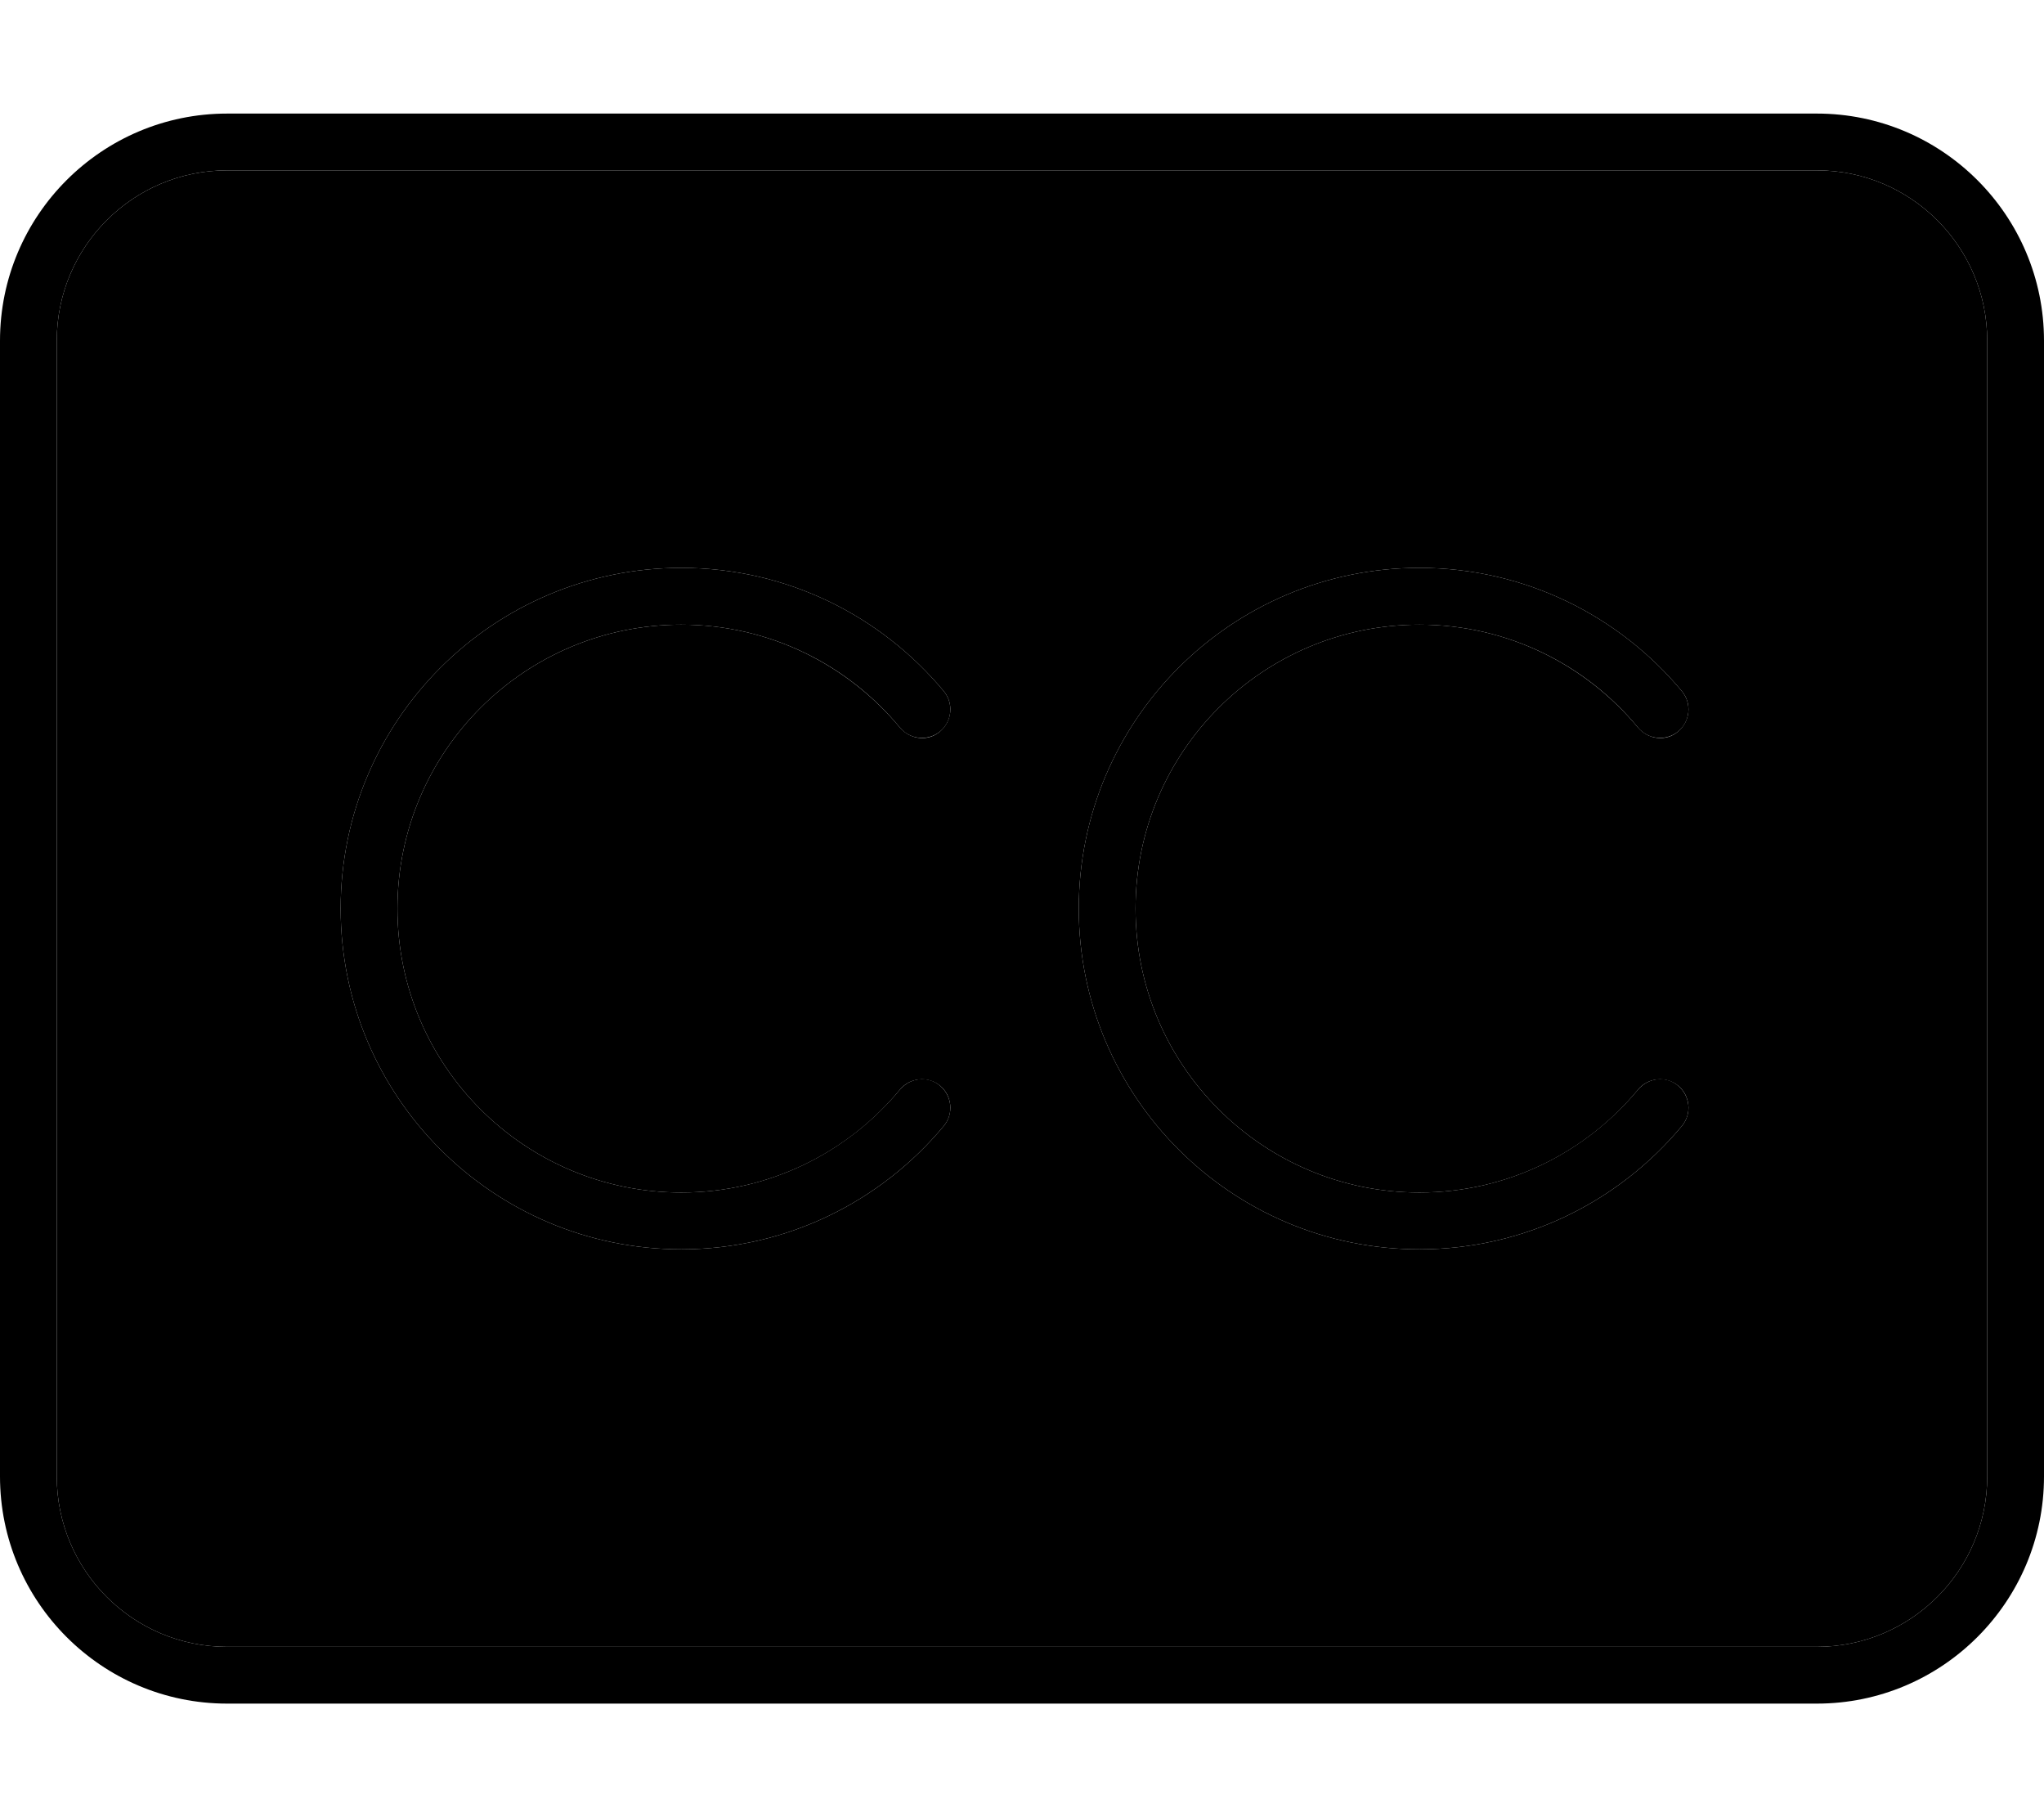<svg xmlns="http://www.w3.org/2000/svg" viewBox="0 0 576 512"><path class="pr-icon-duotone-secondary" d="M16 96l0 320c0 26.5 21.5 48 48 48l448 0c26.5 0 48-21.5 48-48l0-320c0-26.5-21.5-48-48-48L64 48C37.5 48 16 69.5 16 96zM96 256c0-53 43-96 96-96c29.8 0 56.4 13.6 74 34.8c2.8 3.4 2.3 8.4-1.1 11.3s-8.4 2.3-11.3-1.1c-14.7-17.7-36.8-29-61.6-29c-44.2 0-80 35.8-80 80s35.8 80 80 80c24.8 0 47-11.3 61.6-29c2.8-3.4 7.9-3.9 11.3-1.1s3.9 7.9 1.1 11.3c-17.6 21.2-44.2 34.8-74 34.8c-53 0-96-43-96-96zm208 0c0-53 43-96 96-96c29.8 0 56.4 13.6 74 34.8c2.8 3.4 2.3 8.4-1.1 11.3s-8.4 2.3-11.3-1.1c-14.7-17.7-36.8-29-61.6-29c-44.2 0-80 35.8-80 80s35.8 80 80 80c24.8 0 47-11.3 61.6-29c2.8-3.4 7.9-3.9 11.3-1.1s3.9 7.9 1.1 11.3c-17.6 21.2-44.2 34.8-74 34.8c-53 0-96-43-96-96z"/><path class="pr-icon-duotone-primary" d="M512 48c26.5 0 48 21.5 48 48l0 320c0 26.5-21.5 48-48 48L64 464c-26.5 0-48-21.5-48-48L16 96c0-26.5 21.5-48 48-48l448 0zM64 32C28.7 32 0 60.7 0 96L0 416c0 35.3 28.7 64 64 64l448 0c35.3 0 64-28.7 64-64l0-320c0-35.3-28.7-64-64-64L64 32zM192 176c24.8 0 47 11.3 61.6 29c2.8 3.4 7.9 3.9 11.3 1.1s3.9-7.9 1.1-11.3c-17.6-21.2-44.2-34.8-74-34.8c-53 0-96 43-96 96s43 96 96 96c29.8 0 56.4-13.6 74-34.8c2.8-3.4 2.3-8.4-1.1-11.3s-8.4-2.3-11.3 1.1c-14.7 17.7-36.8 29-61.6 29c-44.2 0-80-35.8-80-80s35.8-80 80-80zm128 80c0-44.2 35.8-80 80-80c24.8 0 47 11.3 61.6 29c2.8 3.4 7.9 3.9 11.3 1.1s3.9-7.9 1.1-11.3c-17.6-21.2-44.2-34.8-74-34.8c-53 0-96 43-96 96s43 96 96 96c29.8 0 56.4-13.6 74-34.8c2.8-3.4 2.3-8.4-1.1-11.3s-8.4-2.3-11.3 1.1c-14.7 17.7-36.8 29-61.6 29c-44.2 0-80-35.8-80-80z"/></svg>